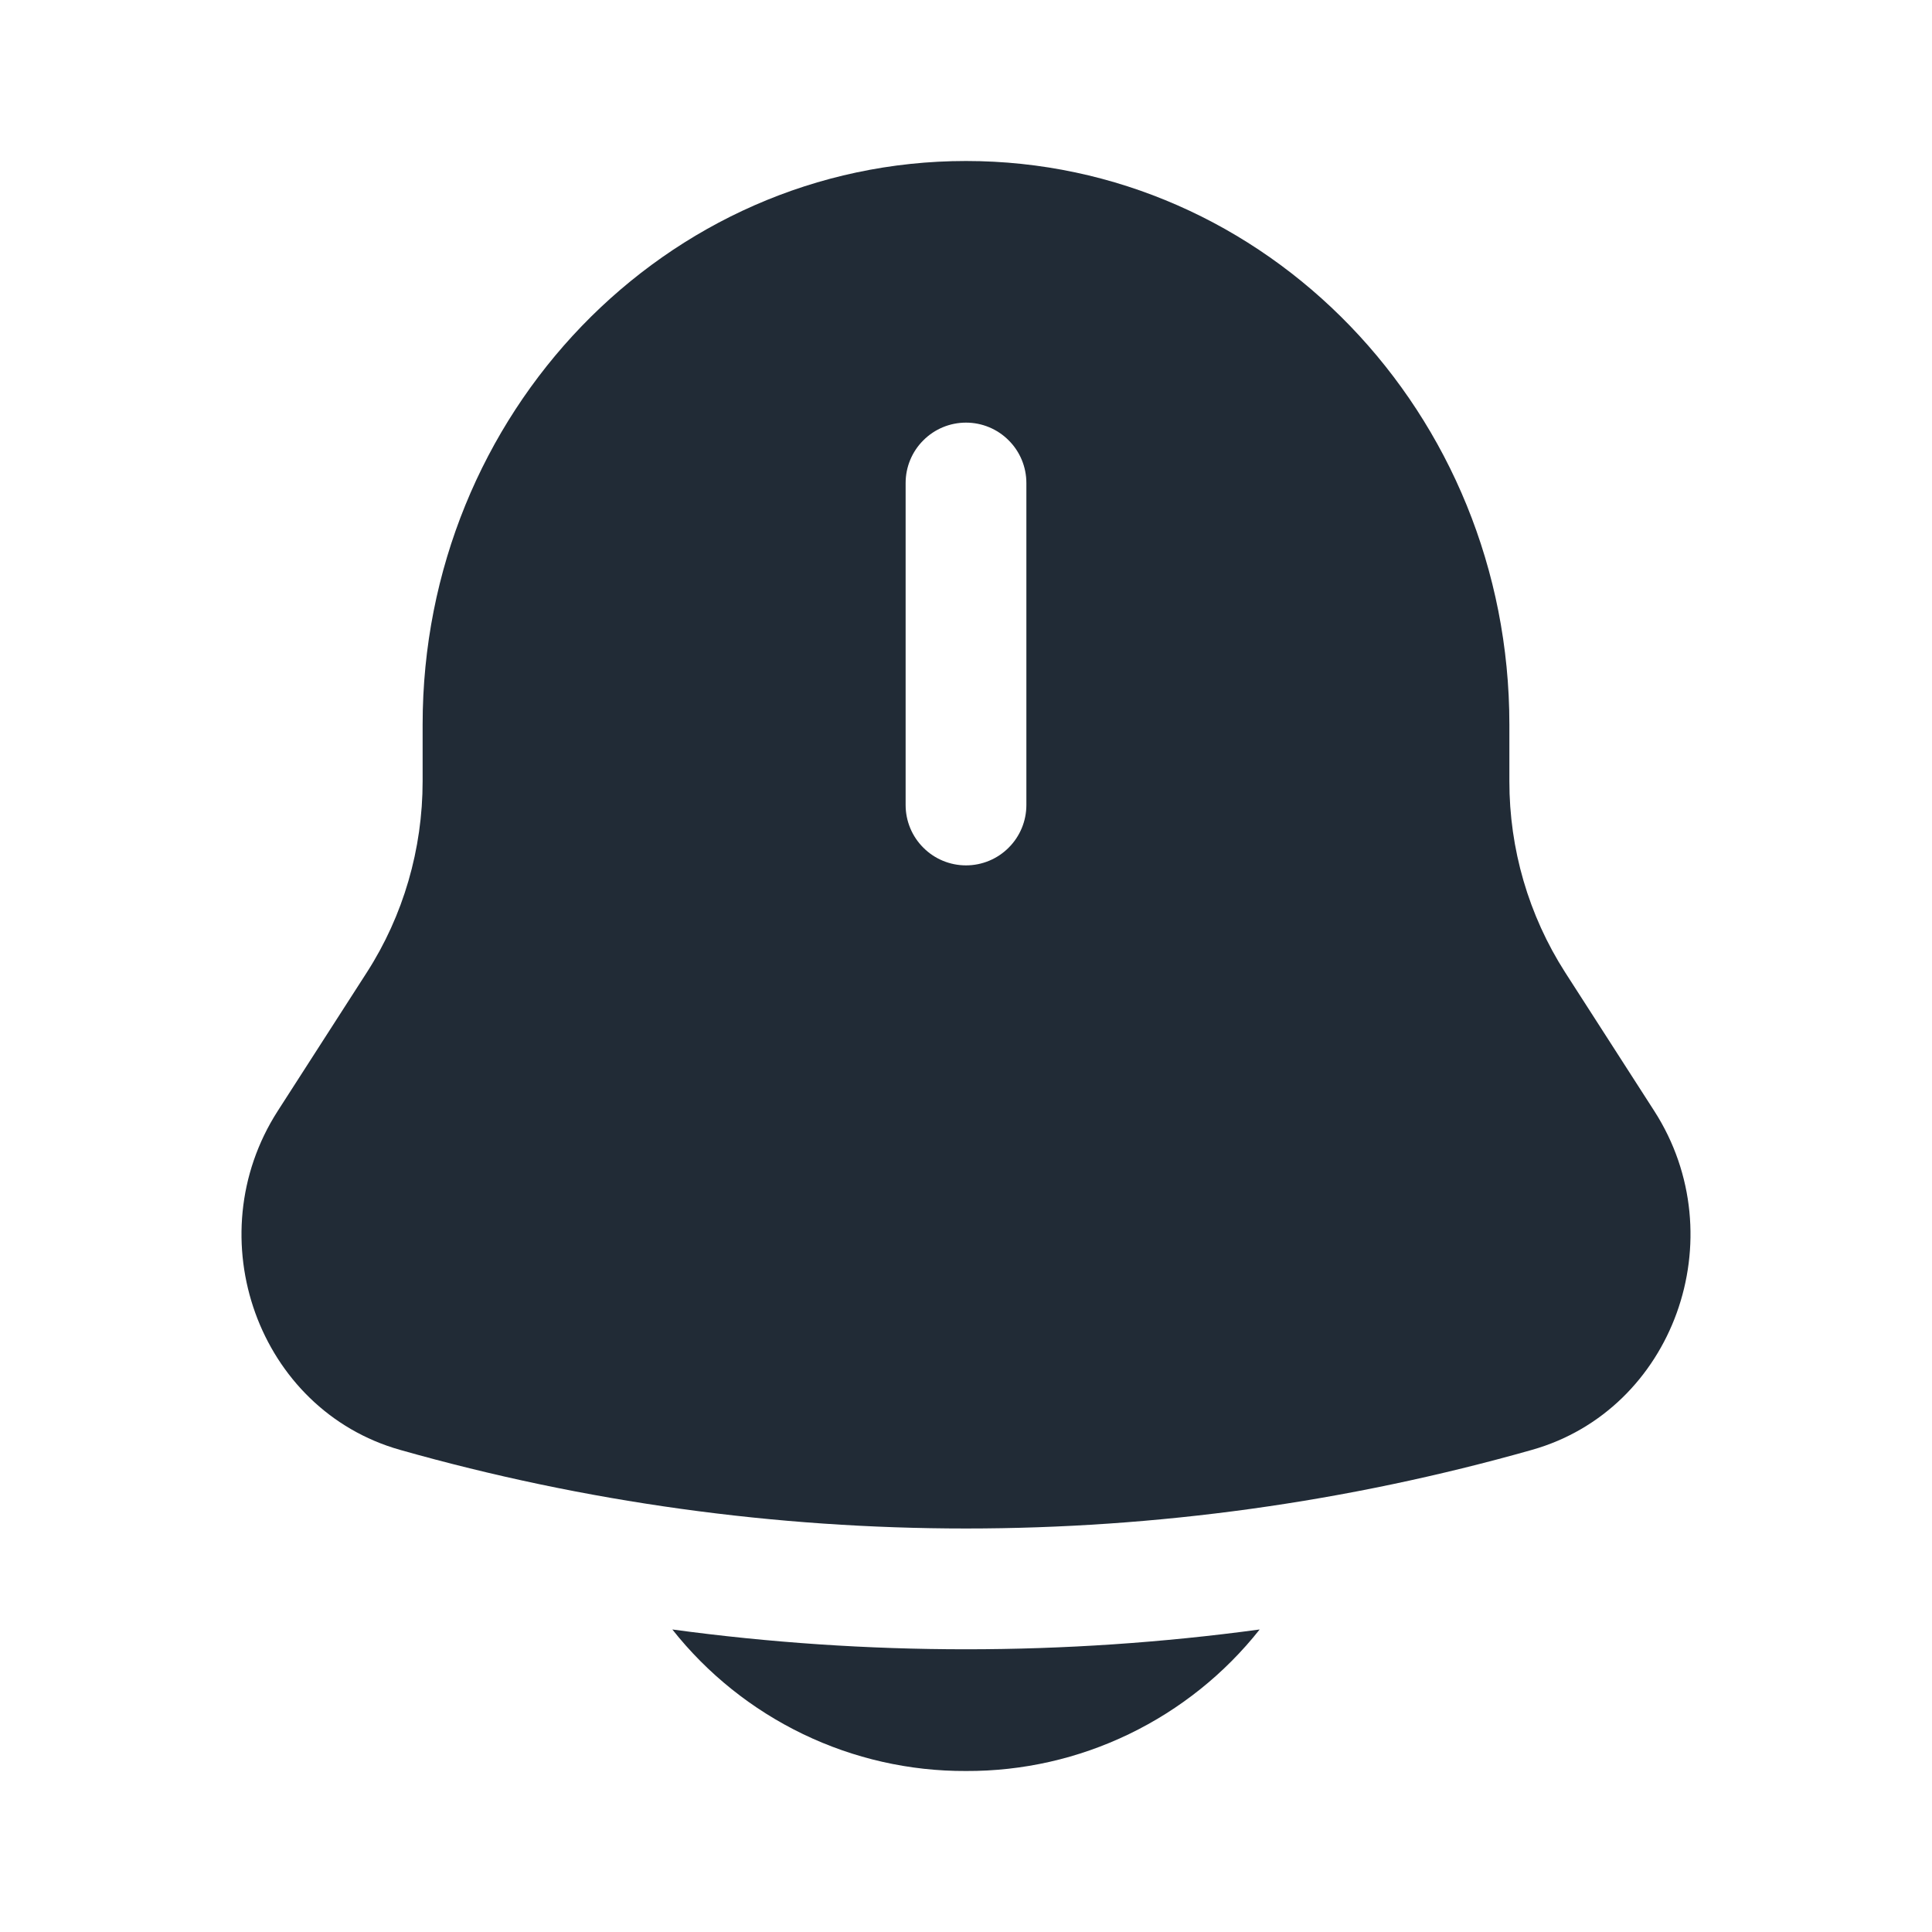 <svg width="24" height="24" viewBox="0 0 24 24" fill="none" xmlns="http://www.w3.org/2000/svg">
<path d="M8.352 20.242C8.787 20.792 9.342 21.236 9.974 21.541C10.606 21.846 11.299 22.003 12 22C12.702 22.003 13.395 21.846 14.026 21.541C14.658 21.236 15.213 20.792 15.648 20.242C13.227 20.57 10.773 20.57 8.352 20.242Z" fill="#212B36"/>
<path fill-rule="evenodd" clip-rule="evenodd" d="M18.75 9.704V9C18.75 5.134 15.727 2 12 2C8.273 2 5.25 5.134 5.25 9V9.704C5.25 10.549 5.01 11.375 4.558 12.078L3.45 13.801C2.439 15.375 3.211 17.514 4.97 18.011C9.566 19.313 14.434 19.313 19.03 18.011C20.789 17.514 21.561 15.375 20.55 13.801L19.442 12.078C18.988 11.369 18.749 10.545 18.75 9.704ZM12 5.25C12.199 5.25 12.39 5.329 12.53 5.47C12.671 5.61 12.75 5.801 12.75 6V10C12.75 10.199 12.671 10.39 12.53 10.53C12.39 10.671 12.199 10.75 12 10.75C11.801 10.75 11.61 10.671 11.47 10.53C11.329 10.39 11.25 10.199 11.25 10V6C11.25 5.801 11.329 5.61 11.47 5.47C11.61 5.329 11.801 5.25 12 5.25Z" fill="#212B36"/>
</svg>
